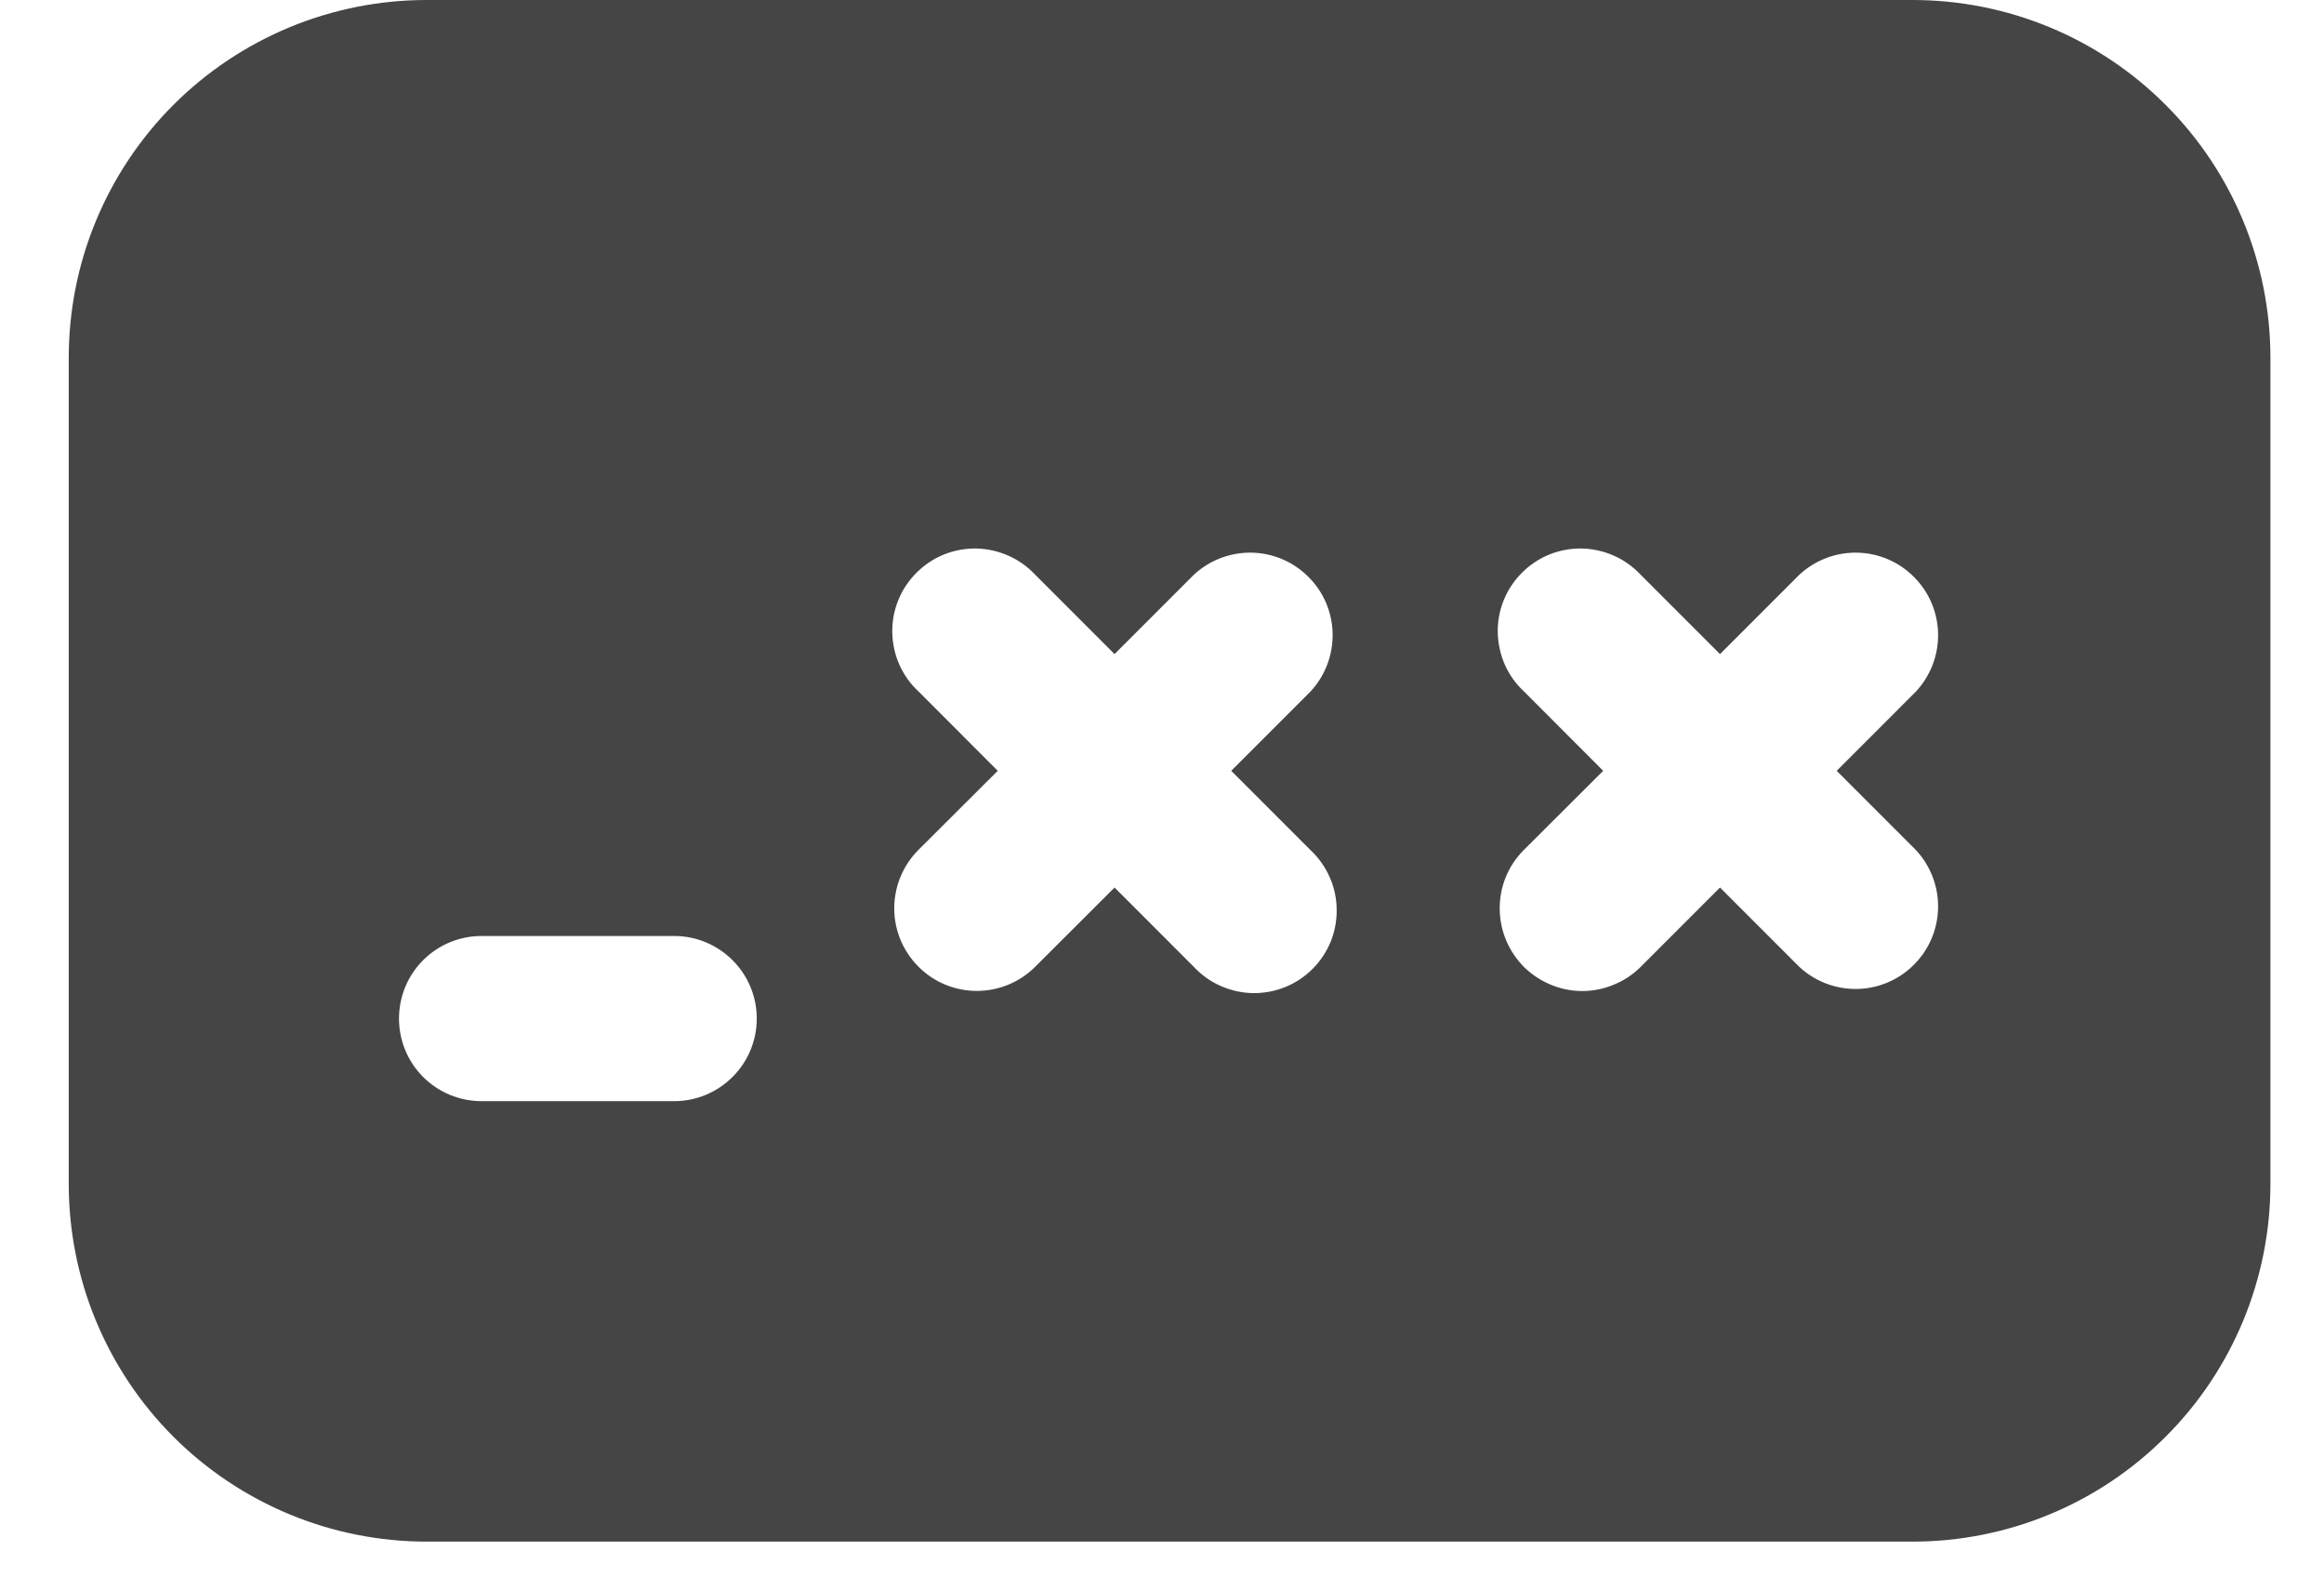 <svg width="19" height="13" viewBox="0 0 19 13" fill="none" xmlns="http://www.w3.org/2000/svg">
<path d="M15.637 0C16.413 0 17.157 0.308 17.705 0.857C18.254 1.405 18.562 2.149 18.562 2.925V9.675C18.562 10.451 18.254 11.195 17.705 11.743C17.157 12.292 16.413 12.6 15.637 12.6H3.487C3.103 12.6 2.722 12.524 2.367 12.377C2.013 12.23 1.69 12.015 1.418 11.743C1.147 11.472 0.931 11.149 0.784 10.794C0.637 10.44 0.562 10.059 0.562 9.675V2.925C0.562 2.541 0.637 2.161 0.784 1.806C0.931 1.451 1.147 1.128 1.418 0.857C1.69 0.585 2.013 0.37 2.367 0.223C2.722 0.076 3.103 0 3.487 0H15.637ZM14.71 4.698L14.062 5.346L13.414 4.698C13.352 4.632 13.277 4.578 13.195 4.542C13.112 4.505 13.023 4.485 12.932 4.483C12.841 4.482 12.751 4.498 12.667 4.532C12.583 4.566 12.507 4.617 12.443 4.681C12.379 4.745 12.328 4.821 12.294 4.905C12.26 4.989 12.243 5.079 12.245 5.17C12.247 5.261 12.267 5.35 12.303 5.433C12.34 5.516 12.393 5.59 12.46 5.652L13.107 6.3L12.459 6.946C12.396 7.009 12.346 7.083 12.312 7.165C12.278 7.247 12.261 7.335 12.261 7.424C12.261 7.512 12.278 7.6 12.312 7.682C12.346 7.764 12.396 7.839 12.458 7.902C12.521 7.964 12.596 8.014 12.678 8.048C12.759 8.082 12.847 8.1 12.936 8.1C13.025 8.1 13.113 8.082 13.194 8.048C13.277 8.014 13.351 7.965 13.414 7.902L14.062 7.254L14.71 7.902C14.838 8.021 15.007 8.086 15.182 8.083C15.357 8.08 15.524 8.009 15.647 7.885C15.771 7.762 15.842 7.595 15.845 7.42C15.848 7.245 15.783 7.076 15.664 6.948L15.016 6.3L15.664 5.652C15.783 5.524 15.848 5.355 15.845 5.18C15.842 5.005 15.771 4.838 15.647 4.715C15.524 4.591 15.357 4.52 15.182 4.517C15.007 4.514 14.838 4.579 14.71 4.698ZM9.76 4.698L9.112 5.346L8.464 4.698C8.402 4.632 8.327 4.578 8.245 4.542C8.162 4.505 8.072 4.485 7.982 4.483C7.891 4.482 7.801 4.498 7.717 4.532C7.633 4.566 7.557 4.617 7.493 4.681C7.429 4.745 7.378 4.821 7.344 4.905C7.31 4.989 7.293 5.079 7.295 5.17C7.297 5.261 7.316 5.35 7.353 5.433C7.39 5.516 7.443 5.59 7.51 5.652L8.157 6.3L7.509 6.946C7.382 7.073 7.311 7.245 7.311 7.424C7.311 7.603 7.382 7.774 7.509 7.901C7.635 8.028 7.807 8.099 7.986 8.099C8.165 8.099 8.337 8.028 8.464 7.901L9.112 7.254L9.76 7.902C9.822 7.968 9.896 8.022 9.979 8.058C10.062 8.095 10.151 8.115 10.242 8.117C10.332 8.118 10.422 8.102 10.506 8.068C10.591 8.034 10.667 7.983 10.731 7.919C10.795 7.855 10.845 7.779 10.88 7.695C10.913 7.611 10.93 7.521 10.928 7.43C10.927 7.339 10.907 7.25 10.87 7.167C10.833 7.084 10.78 7.01 10.714 6.948L10.066 6.3L10.714 5.652C10.833 5.524 10.898 5.355 10.895 5.18C10.892 5.005 10.821 4.838 10.697 4.715C10.574 4.591 10.407 4.52 10.232 4.517C10.057 4.514 9.888 4.579 9.76 4.698ZM6.187 8.325C6.187 8.146 6.116 7.974 5.989 7.848C5.862 7.721 5.691 7.65 5.512 7.65H3.937C3.758 7.65 3.586 7.721 3.459 7.848C3.333 7.974 3.262 8.146 3.262 8.325C3.262 8.504 3.333 8.676 3.459 8.802C3.586 8.929 3.758 9 3.937 9H5.512C5.691 9 5.862 8.929 5.989 8.802C6.116 8.676 6.187 8.504 6.187 8.325Z" fill="#454545"/>
</svg>
